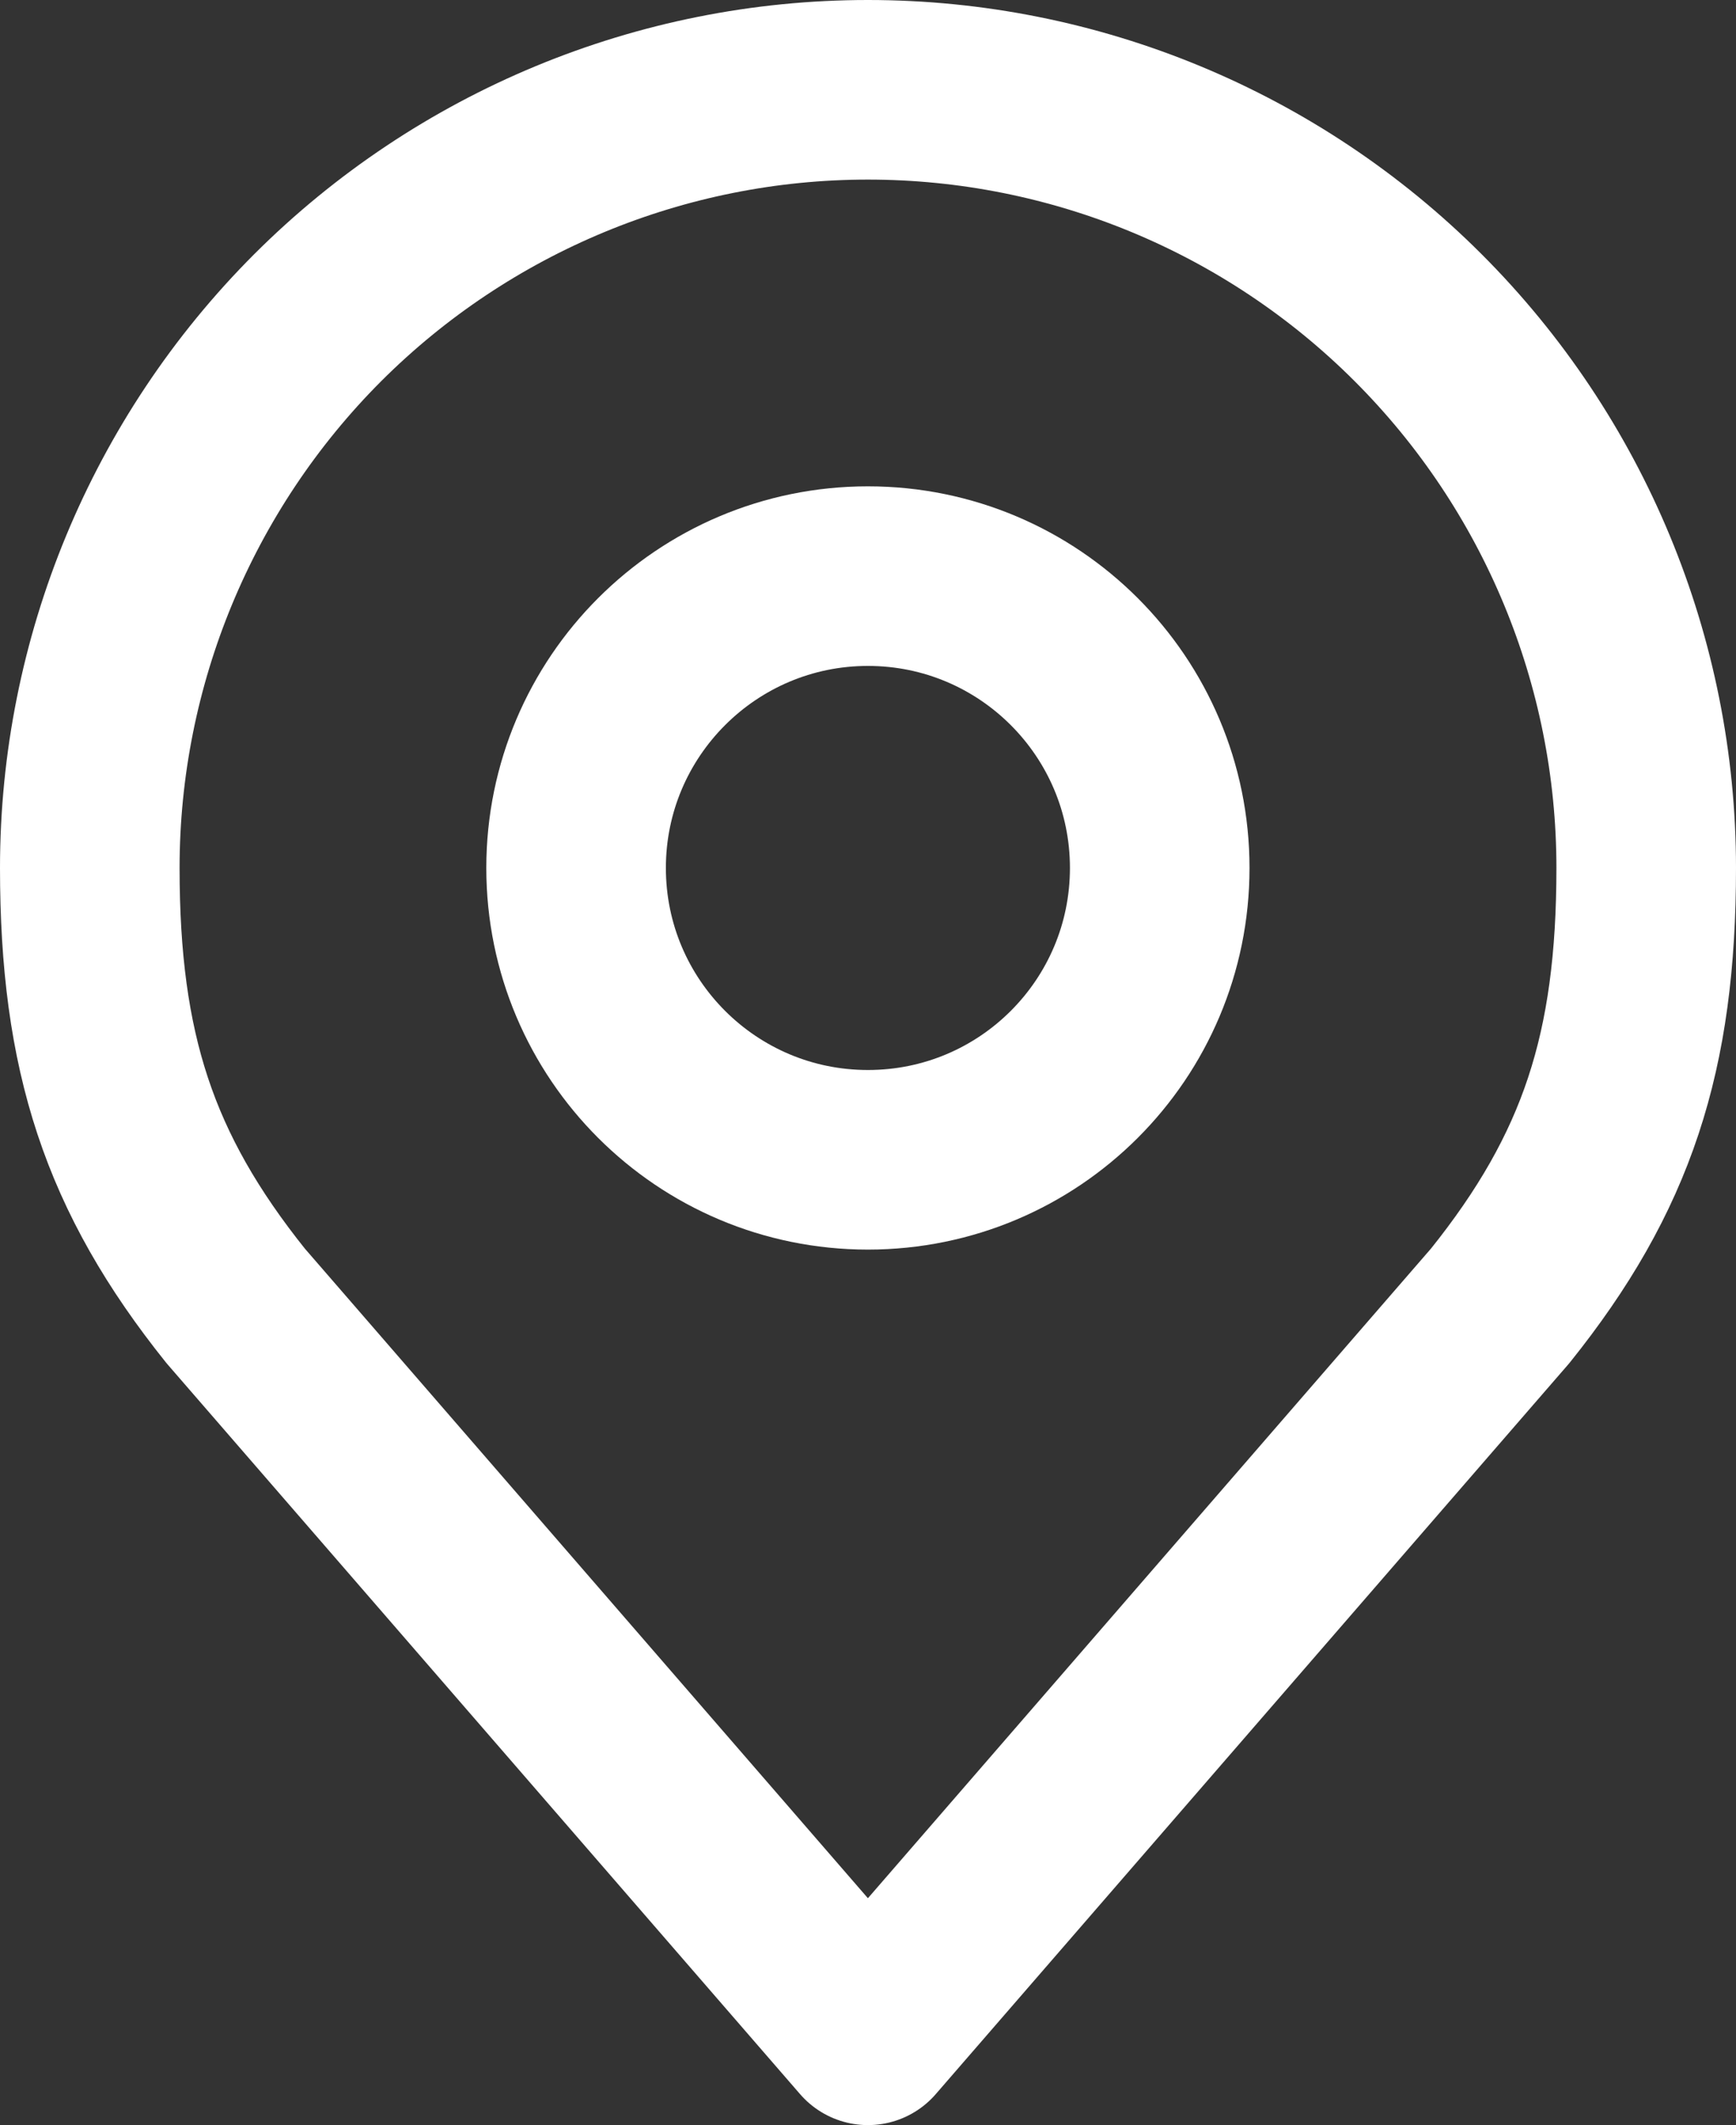 <svg width="9.667" height="11.833" viewBox="0 0 9.667 11.833" fill="none" xmlns="http://www.w3.org/2000/svg" xmlns:xlink="http://www.w3.org/1999/xlink">
	<rect x="0" y="0" width="9.667" height="11.833" fill="#333333" stroke="none"/>
	<desc>
			Created with Pixso.
	</desc>
	<defs/>
	<path id="Vector" d="M4.833 6.458C3.936 6.458 3.208 5.731 3.208 4.833C3.208 3.936 3.936 3.208 4.833 3.208C5.731 3.208 6.458 3.936 6.458 4.833C6.458 5.731 5.731 6.458 4.833 6.458Z" stroke="#FFFFFF" stroke-opacity="1" stroke-width="1" stroke-linejoin="round"/>
	<path id="Vector" d="M1.769 1.769C0.957 2.582 0.5 3.684 0.5 4.833C0.5 5.858 0.718 6.529 1.312 7.271L4.833 11.333L8.354 7.271C8.949 6.529 9.167 5.858 9.167 4.833C9.167 3.684 8.71 2.582 7.897 1.769C7.085 0.957 5.983 0.5 4.833 0.5C3.684 0.5 2.582 0.957 1.769 1.769Z" stroke="#FFFFFF" stroke-opacity="1" stroke-width="1" stroke-linejoin="round"/>
</svg>
